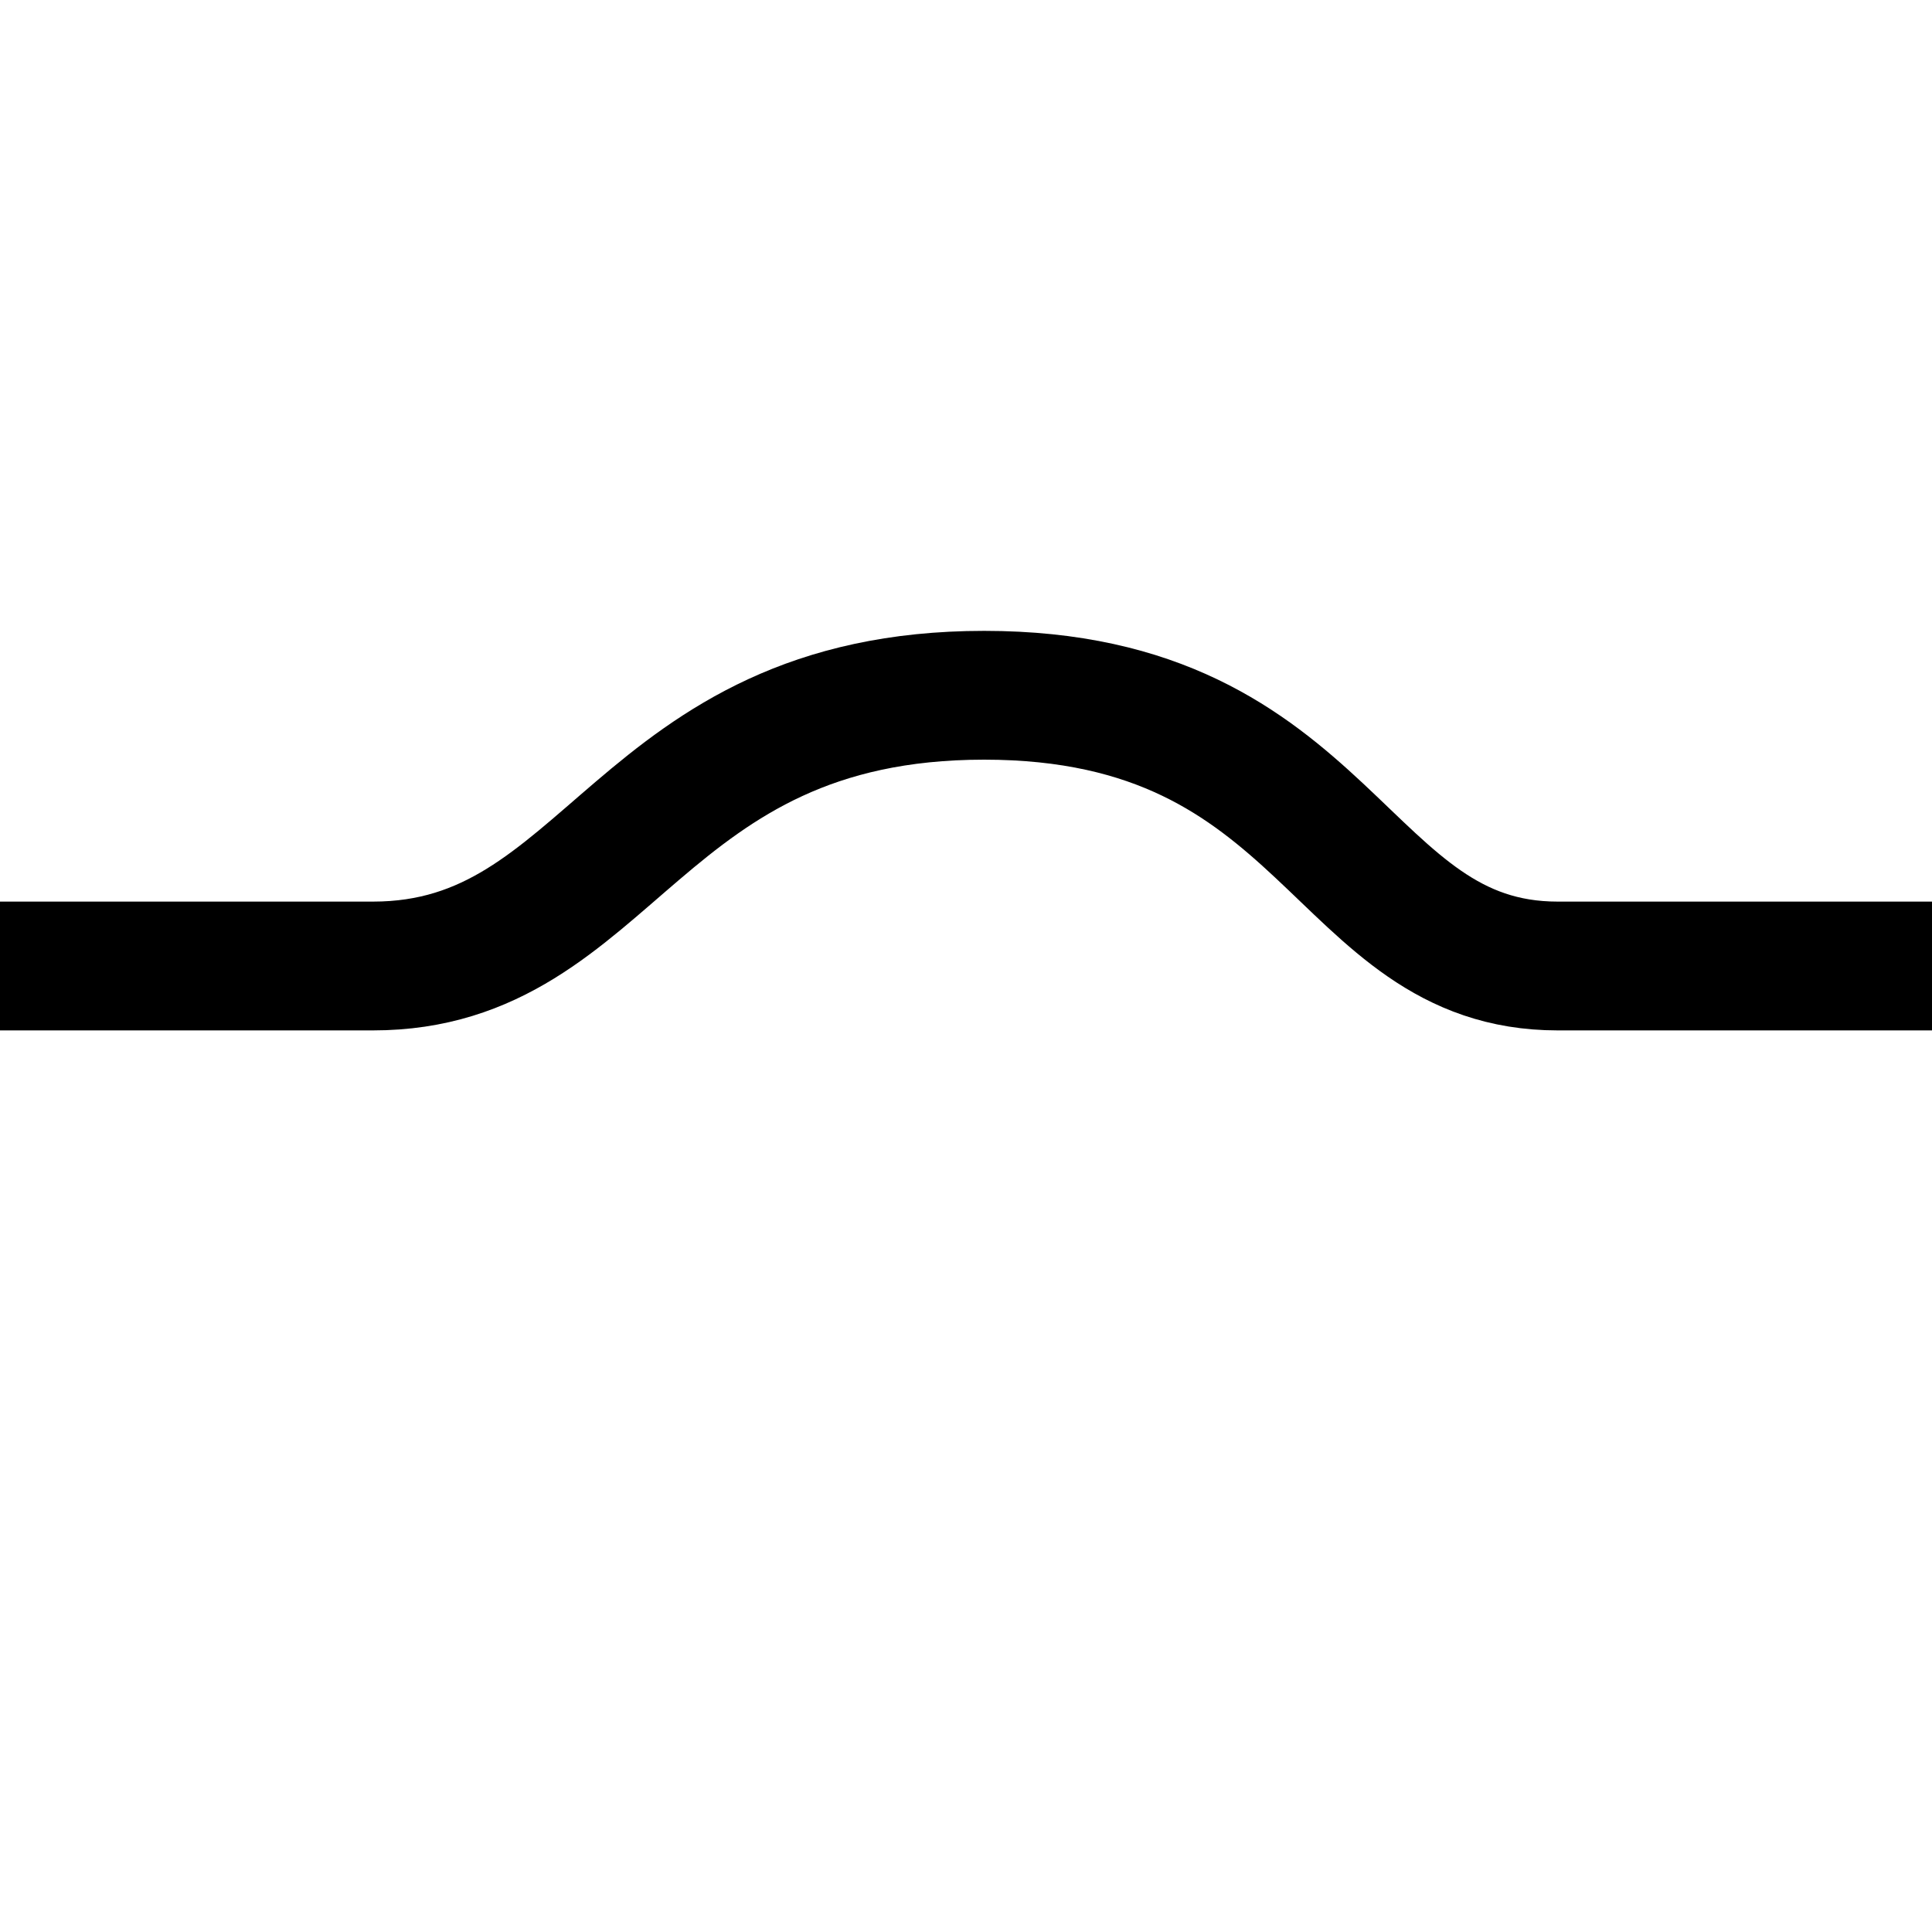 <?xml version="1.0" encoding="utf-8"?>
<!-- Generator: Adobe Illustrator 17.0.0, SVG Export Plug-In . SVG Version: 6.00 Build 0)  -->
<!DOCTYPE svg PUBLIC "-//W3C//DTD SVG 1.1//EN" "http://www.w3.org/Graphics/SVG/1.1/DTD/svg11.dtd">
<svg version="1.1" id="Layer_1" xmlns="http://www.w3.org/2000/svg" xmlns:xlink="http://www.w3.org/1999/xlink" x="0px" y="0px"
	 width="15px" height="15px" viewBox="0 0 15 15" enable-background="new 0 0 15 15" xml:space="preserve">
<path fill="none" stroke="#000000" stroke-miterlimit="10" d="M0,7.5c0,0,0.021,0,2.896,0c1.854,0,2.042-2.102,4.745-2.102
	S10.391,7.5,12.094,7.5C15,7.5,15,7.5,15,7.5"/>
</svg>
